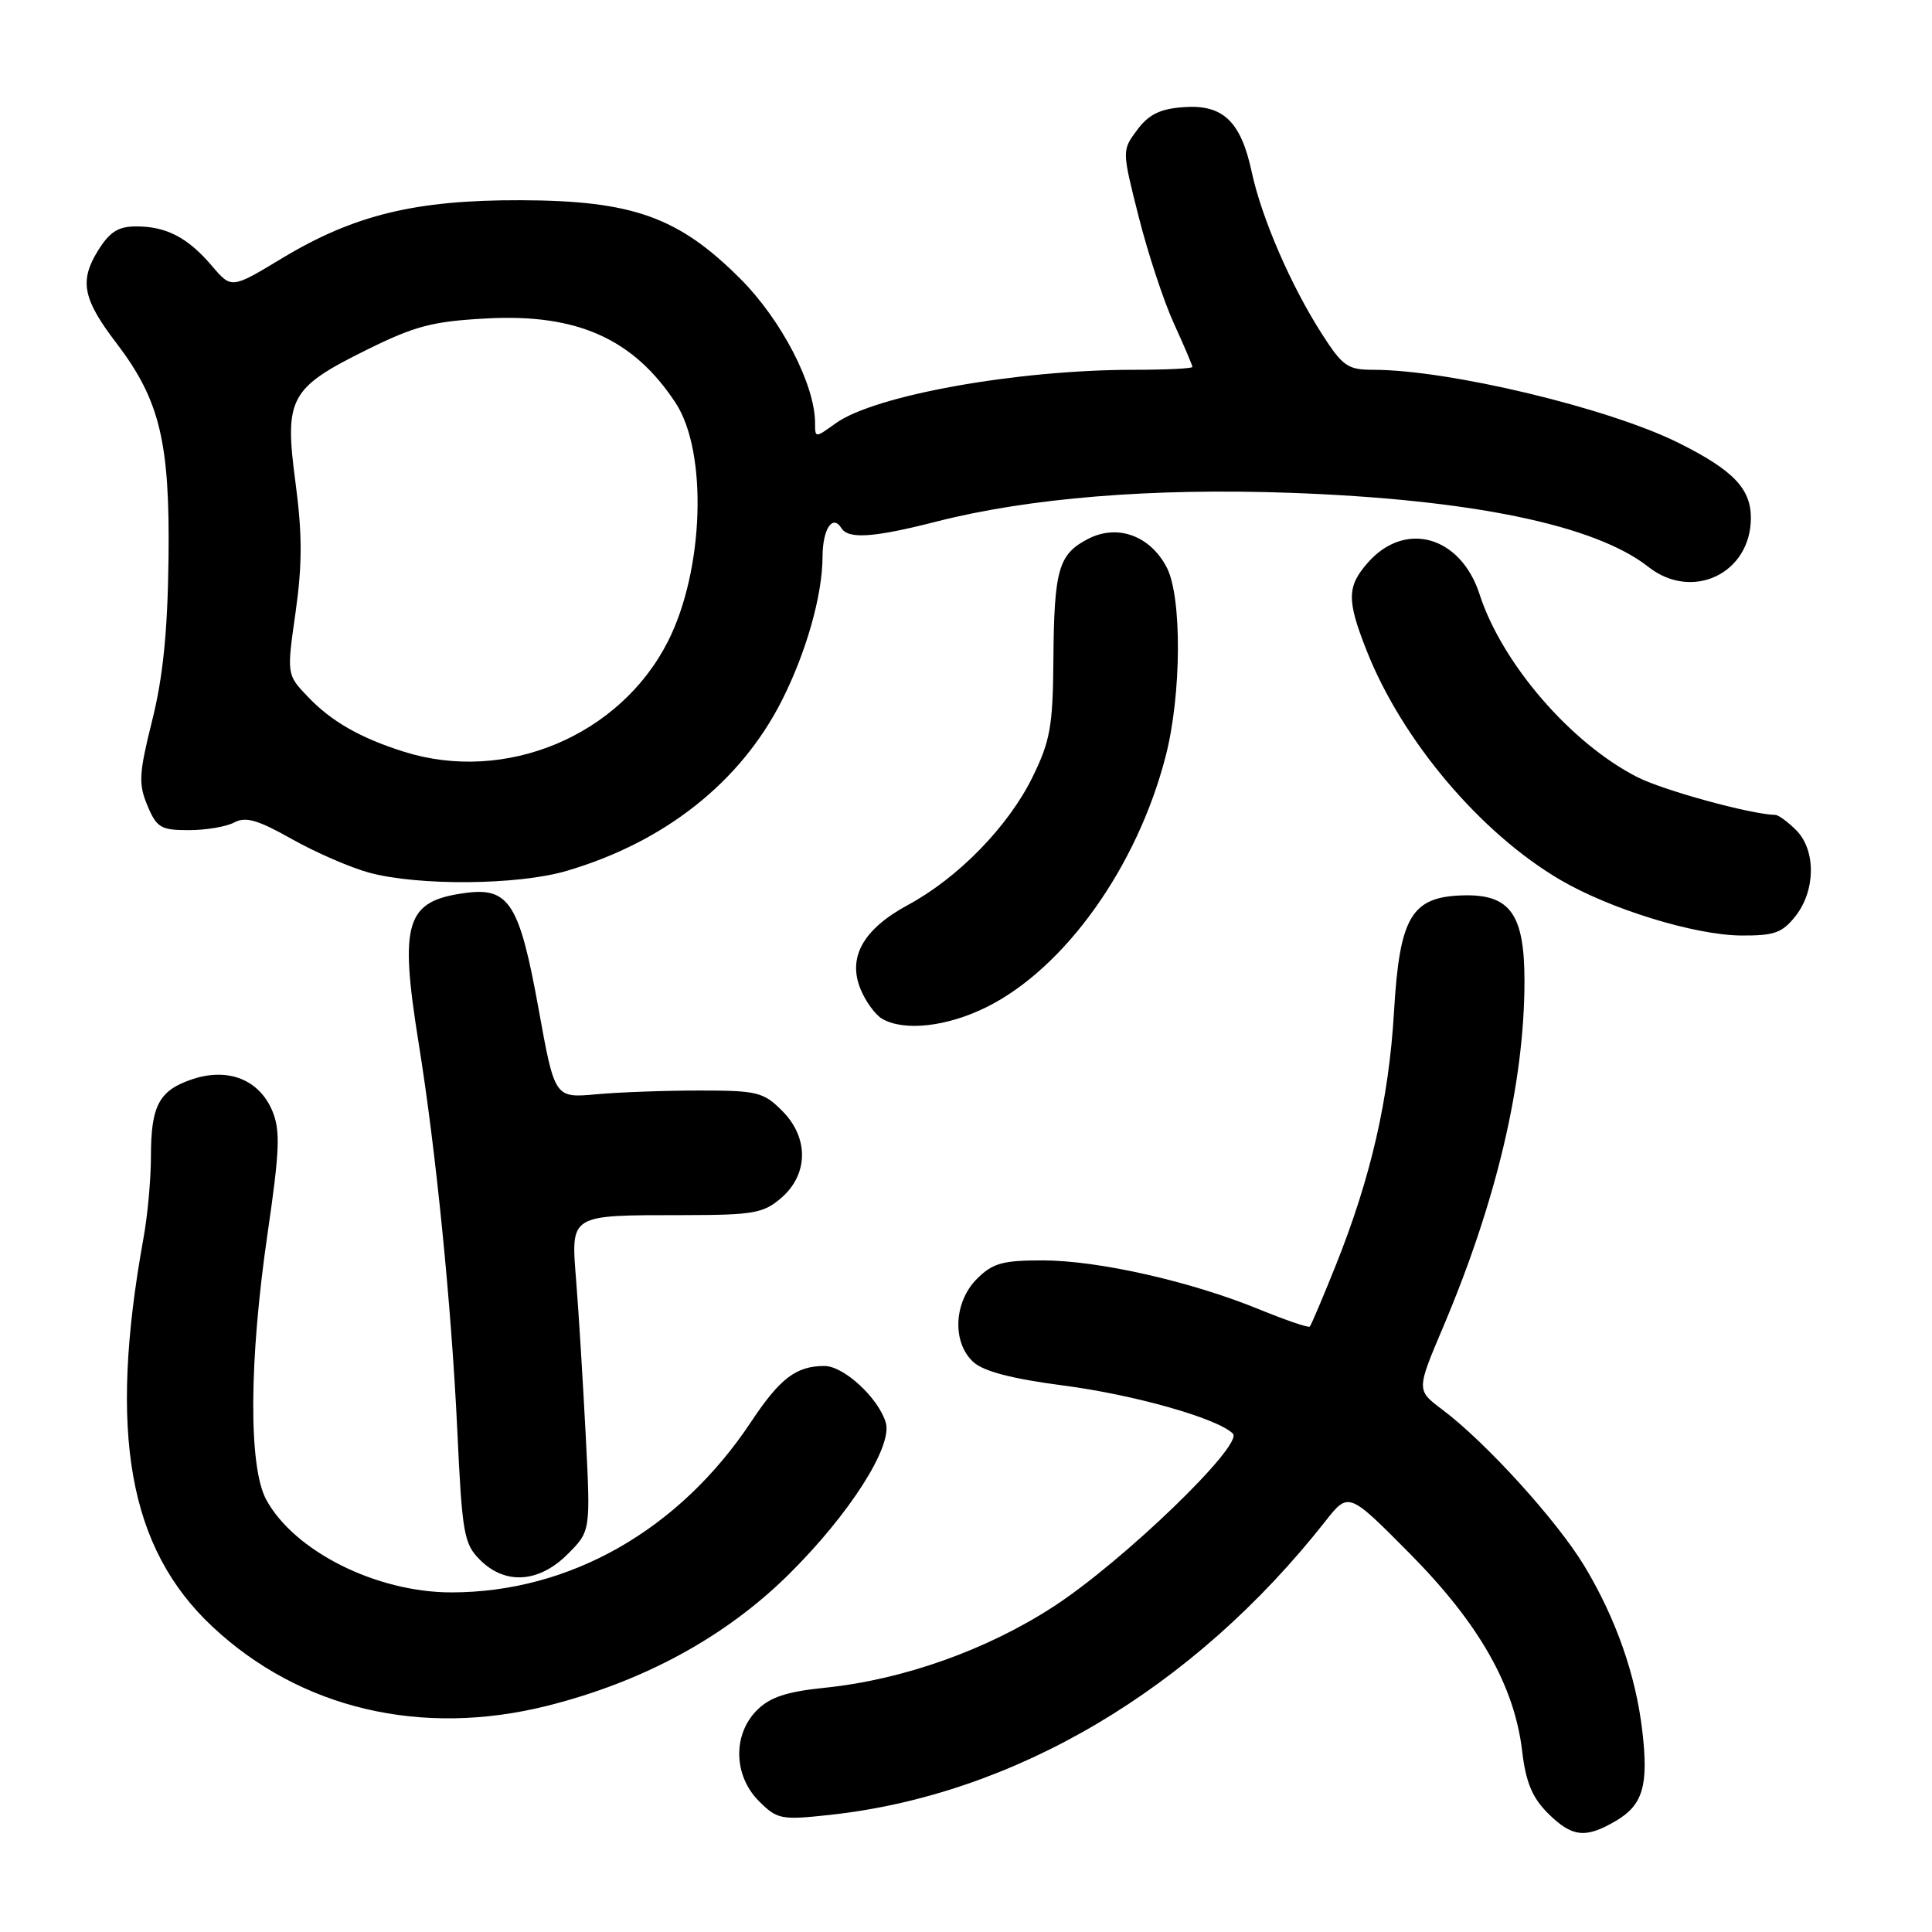 <?xml version="1.0" encoding="UTF-8" standalone="no"?>
<!DOCTYPE svg PUBLIC "-//W3C//DTD SVG 1.1//EN" "http://www.w3.org/Graphics/SVG/1.1/DTD/svg11.dtd" >
<svg xmlns="http://www.w3.org/2000/svg" xmlns:xlink="http://www.w3.org/1999/xlink" version="1.1" viewBox="0 0 256 256">
 <g >
 <path fill="currentColor"
d=" M 214.14 241.26 C 217.71 239.15 218.46 236.56 217.61 229.33 C 216.74 221.91 214.11 214.44 209.95 207.52 C 206.32 201.50 196.87 191.09 191.09 186.76 C 187.68 184.20 187.68 184.20 191.22 175.85 C 198.32 159.10 202.00 143.44 202.00 129.98 C 202.00 121.13 200.10 118.48 193.90 118.64 C 187.01 118.82 185.45 121.45 184.71 134.12 C 184.02 145.70 181.64 156.07 176.99 167.68 C 175.28 171.95 173.73 175.60 173.55 175.78 C 173.37 175.96 170.36 174.93 166.86 173.50 C 157.83 169.80 145.55 167.02 138.20 167.01 C 132.85 167.00 131.54 167.37 129.45 169.45 C 126.36 172.55 126.14 177.91 128.99 180.49 C 130.35 181.72 134.13 182.70 140.78 183.57 C 150.22 184.79 161.33 187.93 163.36 189.96 C 164.83 191.43 148.86 206.85 139.63 212.86 C 130.80 218.61 119.68 222.57 109.35 223.63 C 104.23 224.15 102.03 224.88 100.30 226.61 C 97.07 229.84 97.19 235.28 100.56 238.66 C 102.98 241.07 103.51 241.18 109.81 240.50 C 134.37 237.88 158.09 223.85 175.61 201.58 C 178.69 197.67 178.69 197.67 186.79 205.84 C 195.98 215.12 200.66 223.35 201.69 232.00 C 202.17 236.12 203.02 238.18 205.09 240.25 C 208.30 243.45 210.09 243.65 214.14 241.26 Z  M 72.59 226.01 C 85.30 222.80 96.12 216.91 104.50 208.63 C 112.53 200.69 118.31 191.65 117.37 188.50 C 116.40 185.24 111.81 181.00 109.25 181.00 C 105.49 181.00 103.36 182.63 99.53 188.39 C 90.00 202.75 75.50 211.00 59.80 211.00 C 49.87 211.00 38.96 205.53 35.27 198.70 C 32.92 194.34 32.99 180.32 35.46 163.40 C 37.06 152.46 37.16 149.80 36.10 147.24 C 34.38 143.08 30.27 141.43 25.55 142.98 C 21.08 144.46 20.00 146.46 20.00 153.25 C 20.00 156.21 19.56 161.08 19.01 164.07 C 14.33 189.92 17.03 205.14 28.16 215.55 C 39.79 226.44 55.88 230.22 72.59 226.01 Z  M 75.21 205.94 C 78.26 202.89 78.26 202.89 77.61 190.19 C 77.25 183.21 76.69 174.08 76.36 169.90 C 75.65 160.78 75.23 161.03 90.69 161.01 C 99.81 161.00 101.16 160.76 103.50 158.75 C 107.14 155.62 107.20 150.74 103.63 147.18 C 101.17 144.71 100.32 144.50 92.73 144.50 C 88.20 144.50 82.03 144.72 79.00 145.00 C 73.50 145.50 73.50 145.50 71.37 133.71 C 68.84 119.73 67.46 117.54 61.68 118.32 C 53.75 119.38 52.89 122.14 55.48 138.26 C 57.77 152.48 59.81 172.96 60.59 189.44 C 61.23 203.22 61.47 204.56 63.60 206.69 C 66.94 210.03 71.41 209.74 75.21 205.94 Z  M 130.76 133.43 C 141.11 128.27 150.69 114.84 154.46 100.19 C 156.56 92.05 156.63 79.13 154.61 75.21 C 152.42 70.98 148.07 69.39 144.17 71.41 C 140.25 73.44 139.67 75.44 139.58 87.50 C 139.51 96.25 139.16 98.19 136.80 103.00 C 133.60 109.51 126.96 116.32 120.31 119.91 C 114.37 123.12 112.28 126.85 114.04 131.10 C 114.71 132.72 115.99 134.47 116.88 134.99 C 119.79 136.69 125.51 136.05 130.76 133.43 Z  M 237.93 121.37 C 240.59 117.97 240.63 112.63 238.00 110.00 C 236.90 108.90 235.66 107.99 235.25 107.98 C 231.98 107.91 220.40 104.73 216.93 102.96 C 208.14 98.48 199.01 87.89 196.06 78.77 C 193.56 71.02 186.20 68.93 181.25 74.55 C 178.47 77.71 178.44 79.51 181.08 86.19 C 185.76 98.08 196.15 110.38 206.75 116.59 C 213.35 120.46 224.53 123.90 230.68 123.96 C 235.11 123.99 236.15 123.62 237.93 121.37 Z  M 75.07 115.40 C 88.06 111.59 98.09 103.66 103.57 92.88 C 106.82 86.48 108.97 78.91 108.99 73.81 C 109.00 70.10 110.32 68.09 111.49 69.98 C 112.41 71.47 115.75 71.24 124.09 69.11 C 136.38 65.97 152.67 64.65 170.91 65.30 C 194.90 66.16 211.35 69.55 218.41 75.11 C 224.24 79.70 232.00 75.99 232.00 68.62 C 232.00 64.74 229.65 62.30 222.47 58.71 C 213.25 54.09 192.00 49.00 181.97 49.00 C 178.58 49.00 177.91 48.54 175.16 44.25 C 171.05 37.85 167.17 28.88 165.86 22.79 C 164.42 16.06 162.04 13.80 156.80 14.20 C 153.71 14.42 152.20 15.17 150.68 17.22 C 148.66 19.93 148.66 19.93 150.88 28.72 C 152.10 33.55 154.20 39.92 155.55 42.87 C 156.90 45.82 158.00 48.41 158.00 48.62 C 158.00 48.83 154.50 49.00 150.22 49.00 C 134.75 49.00 115.90 52.38 110.75 56.08 C 108.01 58.05 108.00 58.05 108.00 56.07 C 108.00 50.98 103.55 42.39 98.08 36.92 C 89.91 28.75 83.83 26.58 69.00 26.53 C 55.04 26.49 46.91 28.47 37.34 34.24 C 30.67 38.27 30.67 38.27 28.08 35.23 C 24.89 31.48 22.05 30.00 18.05 30.00 C 15.65 30.00 14.53 30.72 12.96 33.25 C 10.50 37.24 10.98 39.65 15.43 45.47 C 21.18 53.01 22.52 58.57 22.33 74.00 C 22.21 83.70 21.60 89.75 20.16 95.48 C 18.41 102.50 18.33 103.86 19.53 106.73 C 20.76 109.67 21.31 110.00 25.01 110.00 C 27.28 110.00 29.99 109.54 31.04 108.98 C 32.55 108.17 34.17 108.64 38.67 111.18 C 41.81 112.95 46.43 114.96 48.94 115.64 C 55.49 117.40 68.66 117.29 75.07 115.40 Z  M 53.50 99.60 C 47.70 97.77 43.87 95.57 40.75 92.28 C 37.99 89.38 37.99 89.38 39.17 81.10 C 40.06 74.75 40.06 70.75 39.15 63.91 C 37.66 52.71 38.36 51.41 48.68 46.31 C 55.03 43.17 57.36 42.57 64.59 42.19 C 76.51 41.56 83.97 44.92 89.53 53.40 C 93.79 59.91 93.29 75.55 88.51 84.98 C 82.16 97.52 66.97 103.86 53.50 99.60 Z "/>
</g>
</svg>